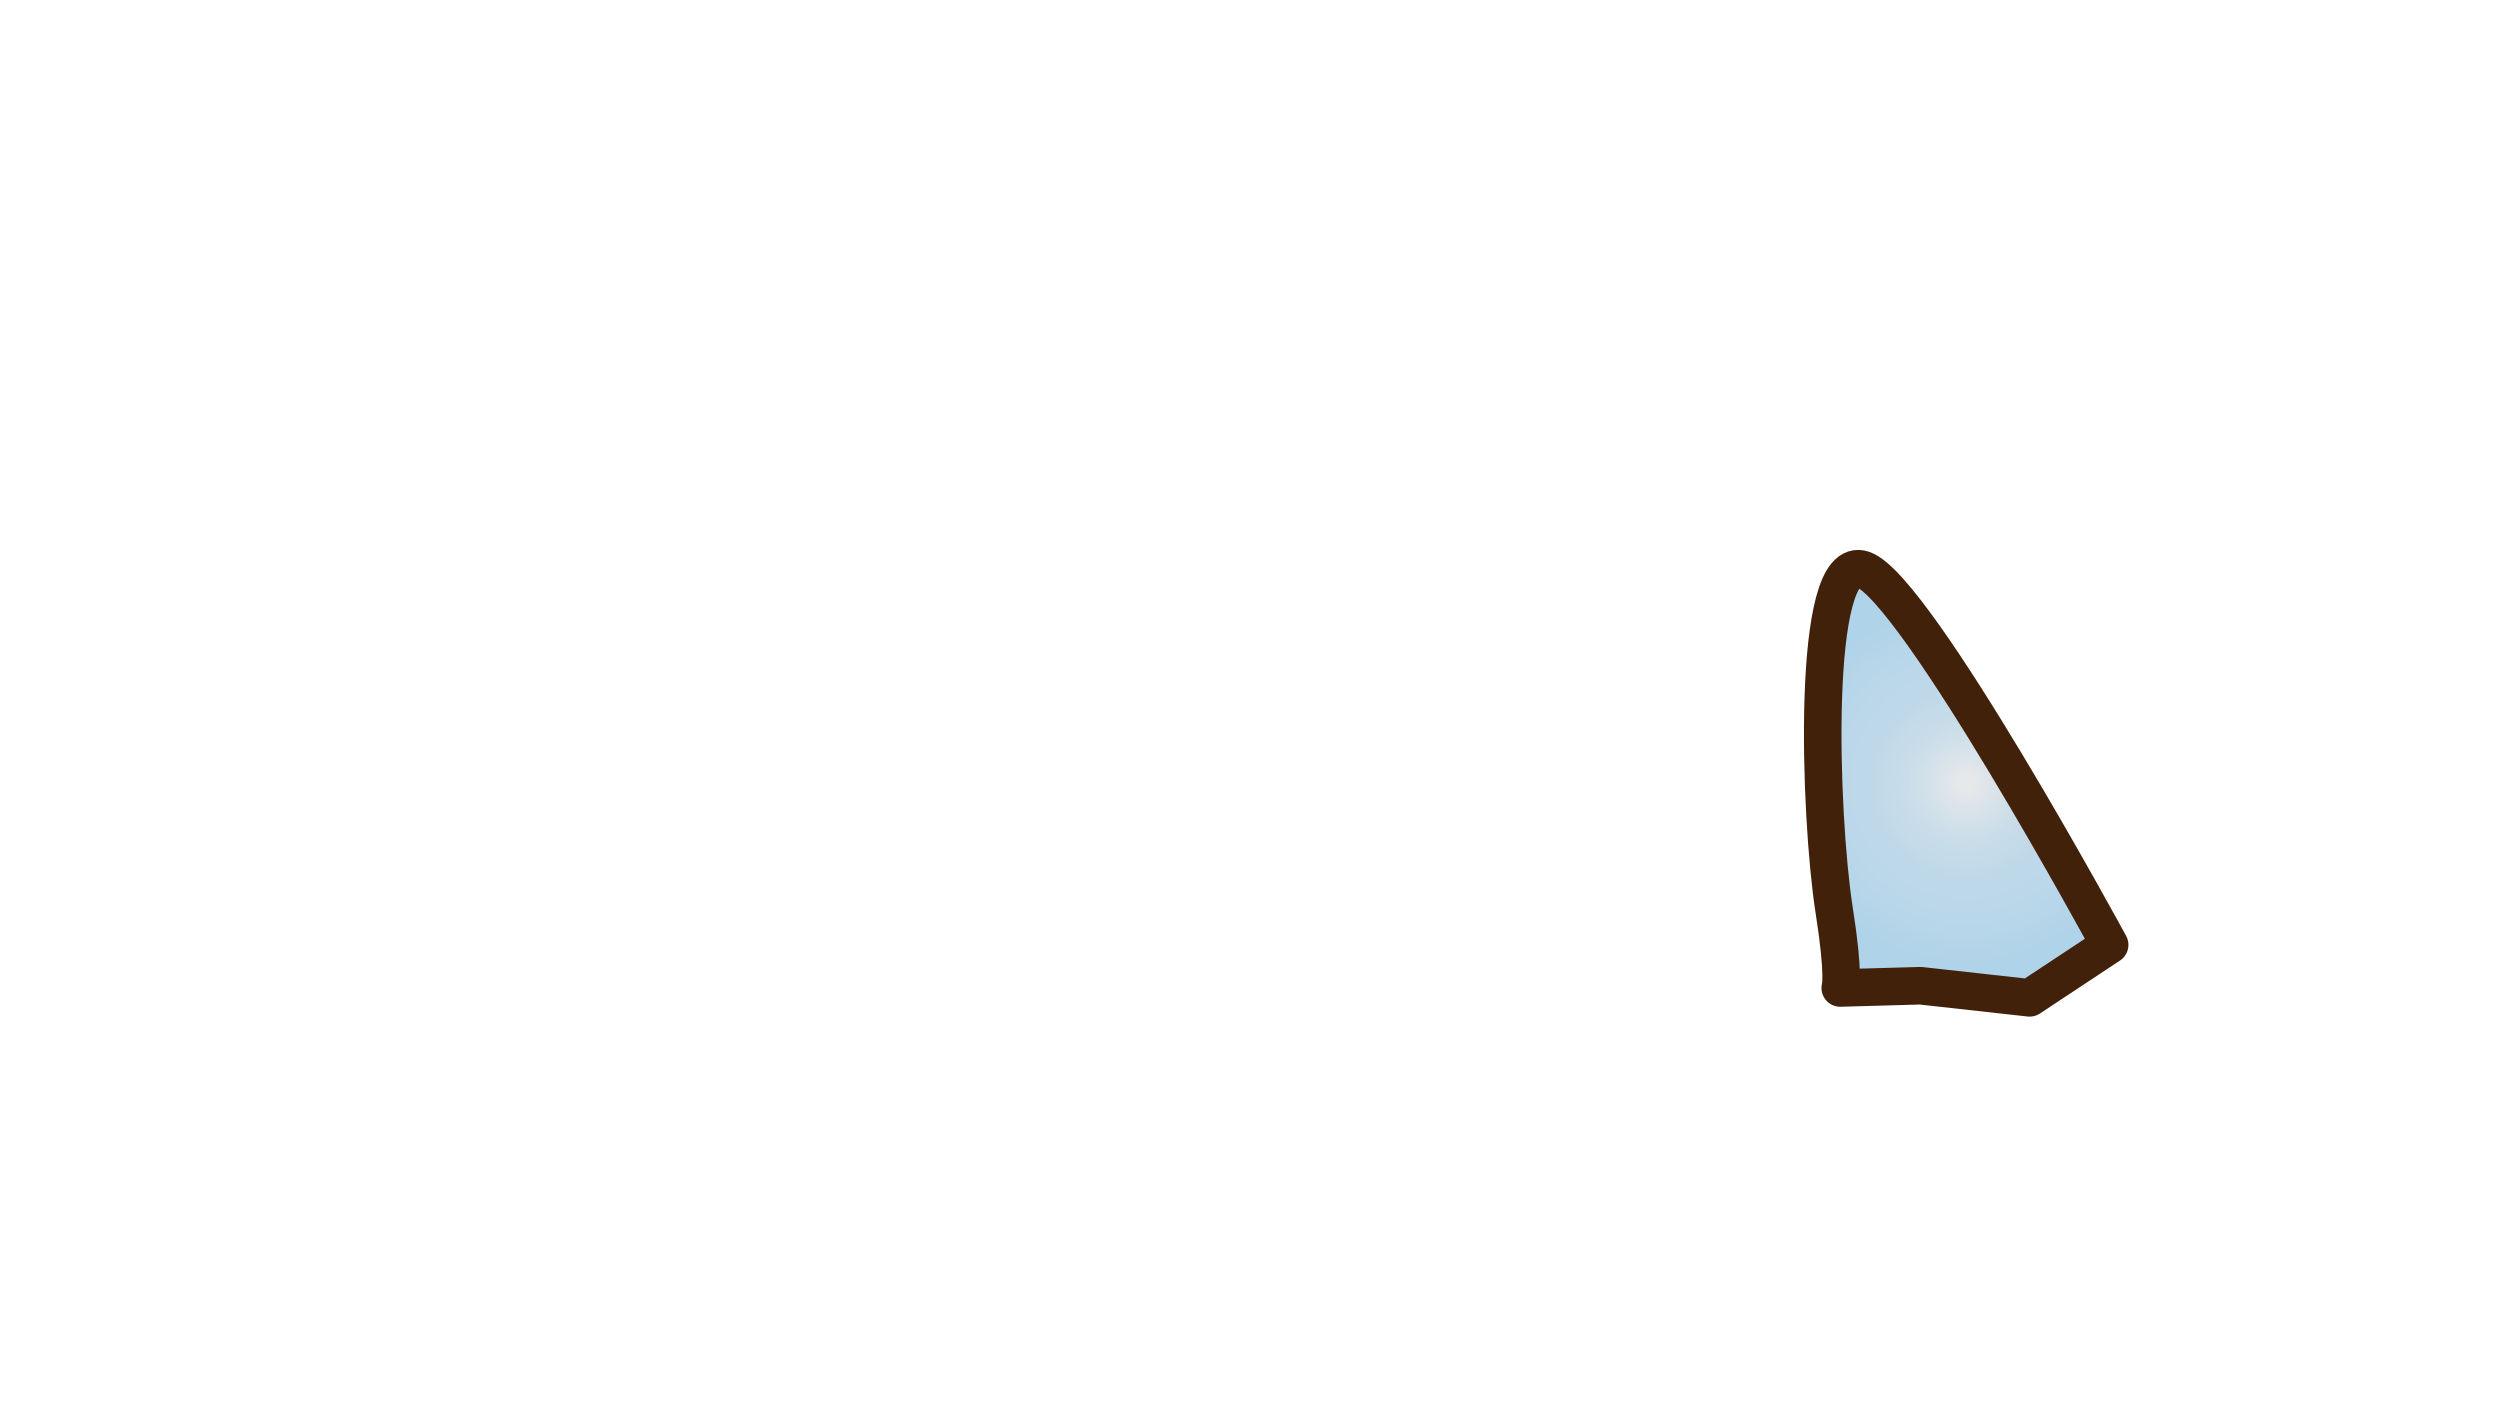 <svg xmlns="http://www.w3.org/2000/svg" xmlns:xlink="http://www.w3.org/1999/xlink" viewBox="0 0 464 265"><defs><style>.cls-1{isolation:isolate;}.cls-2{stroke:#42210b;stroke-linecap:round;stroke-linejoin:round;stroke-width:6.97px;fill:url(#Nueva_muestra_de_degradado_7);}.cls-3{fill:none;mix-blend-mode:multiply;opacity:0.4;}</style><radialGradient id="Nueva_muestra_de_degradado_7" cx="364.93" cy="145.38" r="33.87" gradientUnits="userSpaceOnUse"><stop offset="0.05" stop-color="#e6e8ea"/><stop offset="0.13" stop-color="#dce4ea"/><stop offset="0.32" stop-color="#c9dde9"/><stop offset="0.53" stop-color="#bed8e9"/><stop offset="0.74" stop-color="#bad7e9"/><stop offset="1" stop-color="#afd3e8"/></radialGradient></defs><g class="cls-1"><g id="Layer_2" data-name="Layer 2"><g id="Variacion_A" data-name="Variacion A"><g id="AssetsW1"><g id="HornW1"><path class="cls-2" d="M391.55,175.37s-35.91-66.21-45.74-69.65-8.12,45.84-5.39,63.21c1.94,12.32,1.13,14.44,1.13,14.44l14.89-.42,20.25,2.25Z"/></g></g></g><g id="Layer_94" data-name="Layer 94"><g id="Cuerno"><rect class="cls-3" width="464" height="265"/></g></g></g></g></svg>